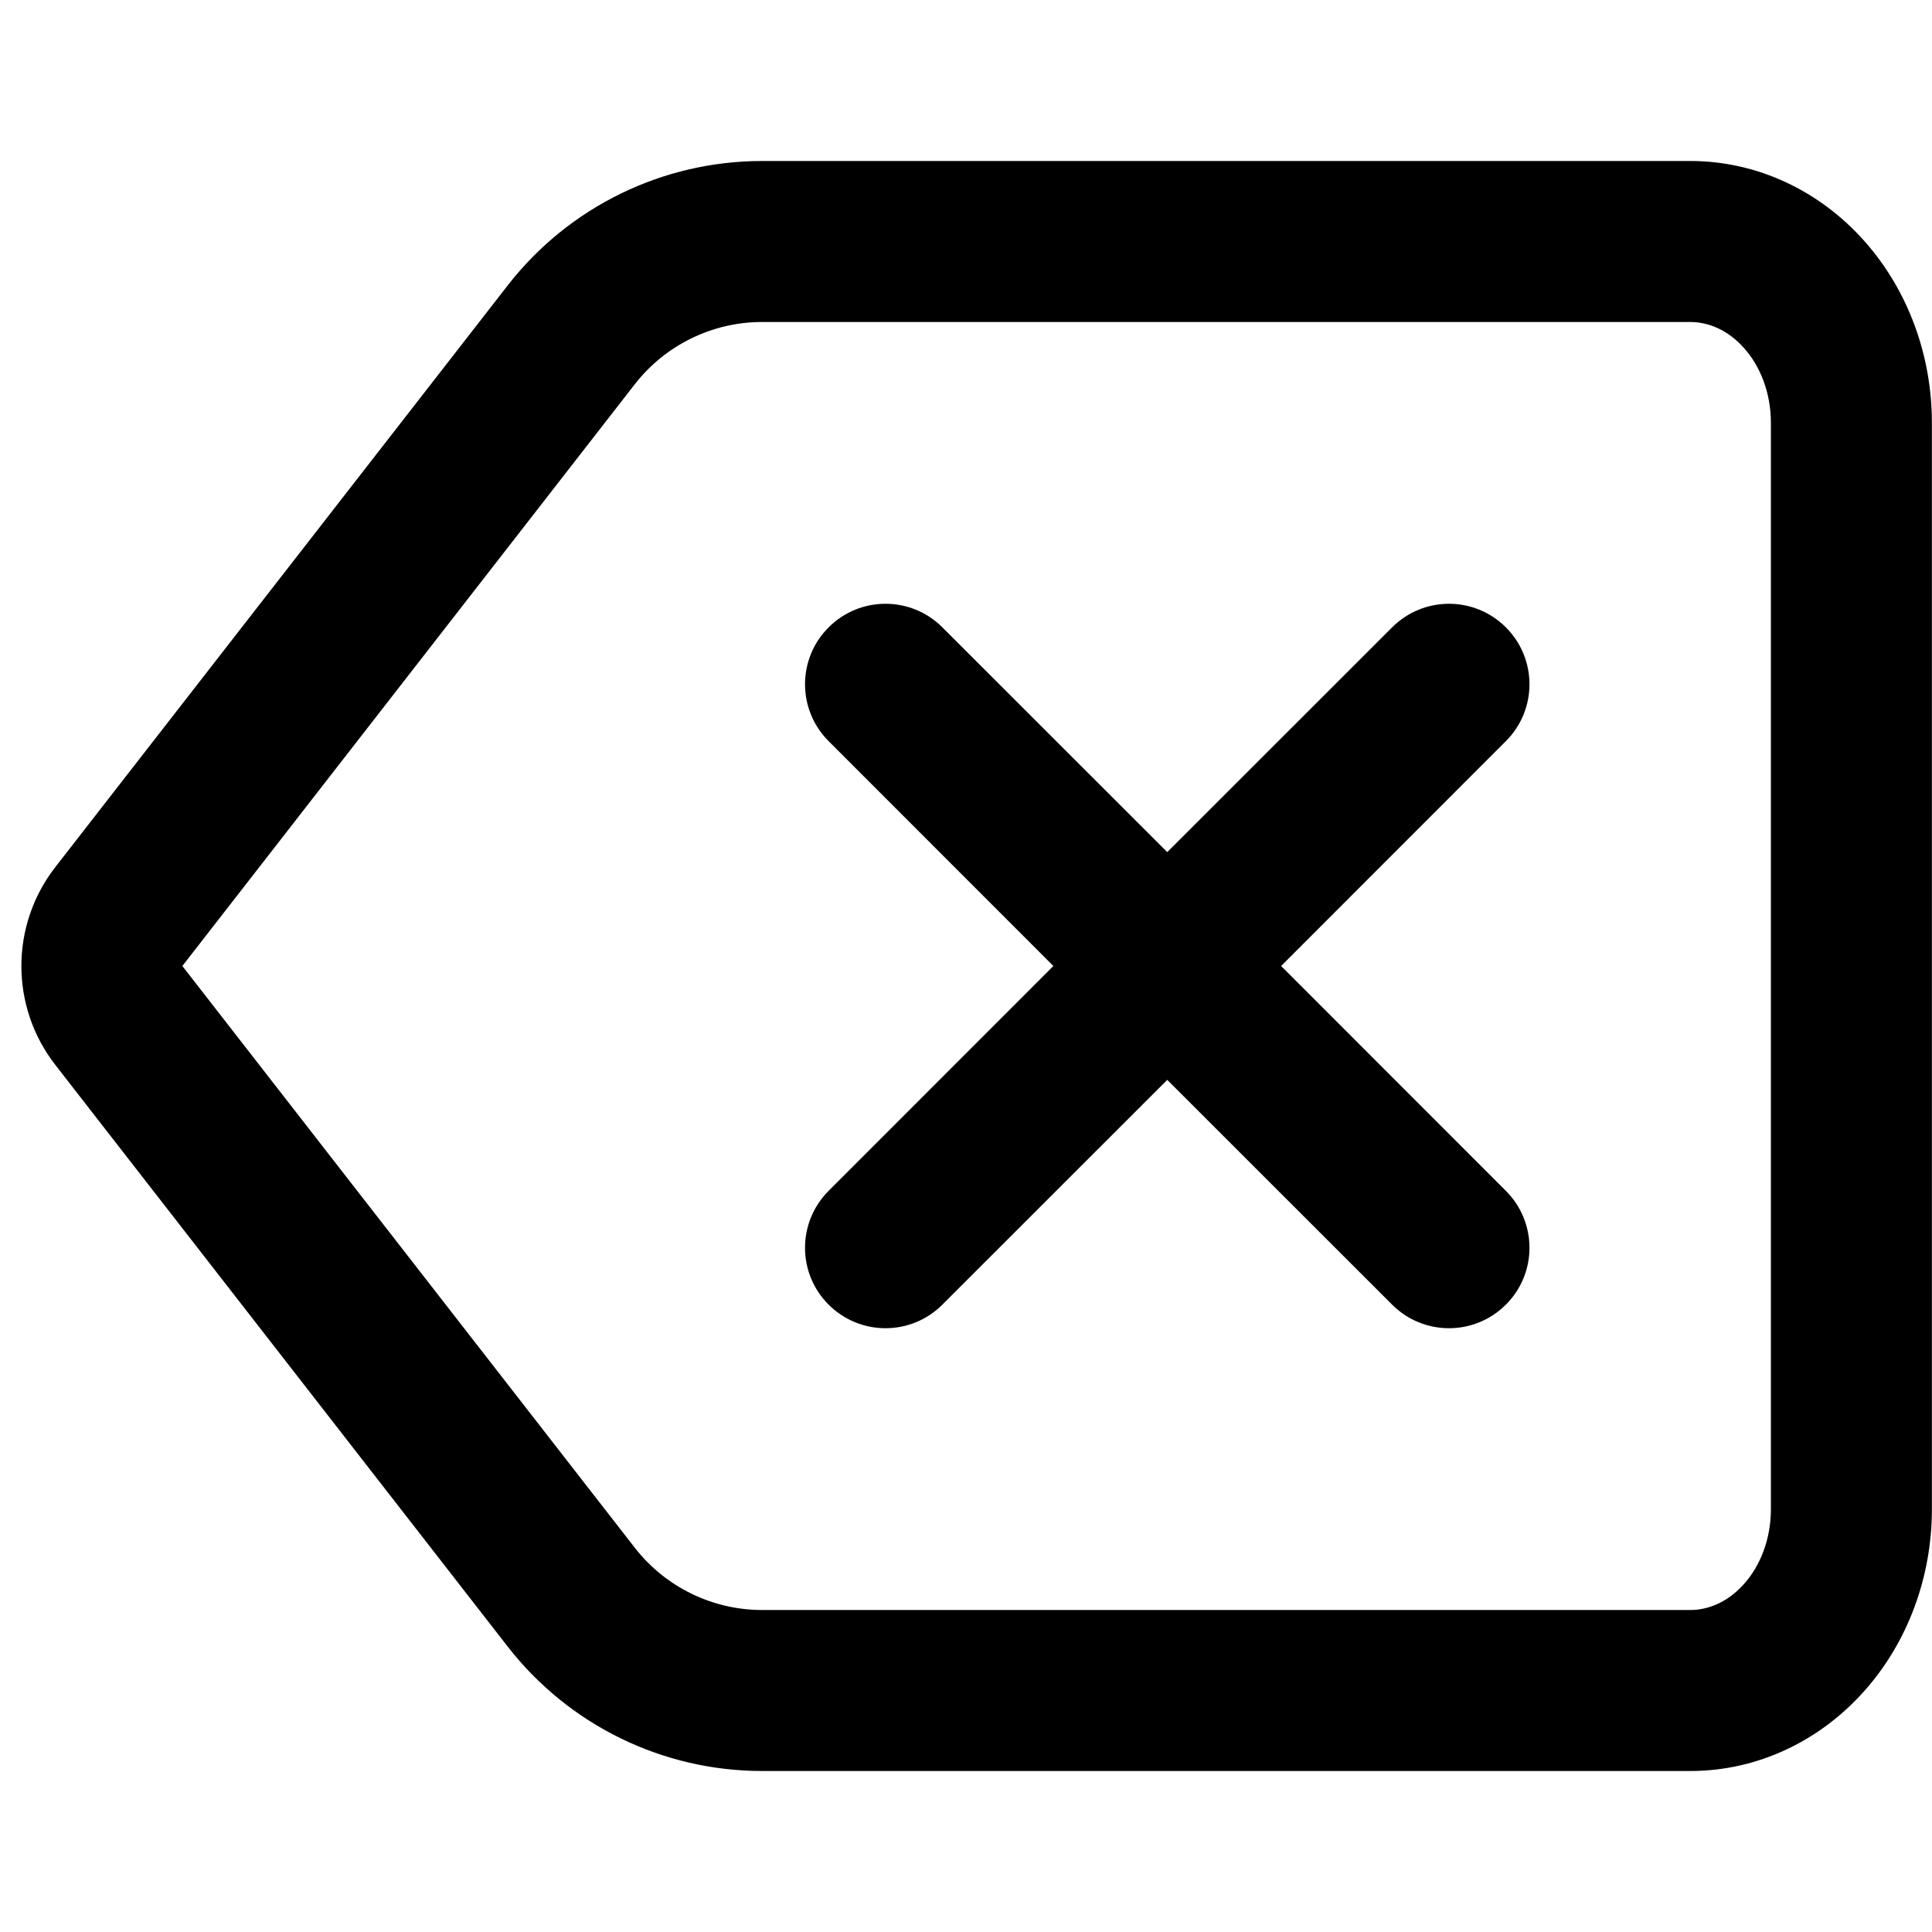 <svg width="18" height="18" viewBox="0 0 18 18" fill="none" xmlns="http://www.w3.org/2000/svg">
<path d="M14.03 5.845C14.323 6.138 14.323 6.612 14.03 6.905L11.936 9L14.03 11.095C14.323 11.388 14.323 11.863 14.03 12.155C13.737 12.448 13.263 12.448 12.97 12.155L10.875 10.061L8.78 12.155C8.487 12.448 8.013 12.448 7.72 12.155C7.427 11.863 7.427 11.388 7.72 11.095L9.814 9L7.72 6.905C7.427 6.612 7.427 6.138 7.72 5.845C8.013 5.552 8.487 5.552 8.78 5.845L10.875 7.939L12.97 5.845C13.263 5.552 13.737 5.552 14.03 5.845Z" fill="black"/>
<path fill-rule="evenodd" clip-rule="evenodd" d="M4.731 2.658C5.3 1.927 6.174 1.5 7.1 1.5H15.749C16.376 1.5 16.957 1.781 17.37 2.246C17.781 2.708 17.999 3.318 17.999 3.938V14.062C17.999 14.682 17.781 15.292 17.37 15.754C16.957 16.219 16.376 16.5 15.749 16.5H7.1C6.174 16.5 5.3 16.073 4.731 15.342L0.515 9.921C0.094 9.379 0.094 8.621 0.515 8.079L4.731 2.658ZM7.1 3C6.637 3 6.2 3.214 5.915 3.579L1.699 9L5.915 14.421C6.2 14.786 6.637 15 7.1 15H15.749C15.918 15 16.1 14.925 16.249 14.757C16.401 14.587 16.499 14.338 16.499 14.062V3.938C16.499 3.662 16.401 3.413 16.249 3.243C16.1 3.075 15.918 3 15.749 3H7.1Z" fill="black"/>
</svg>
